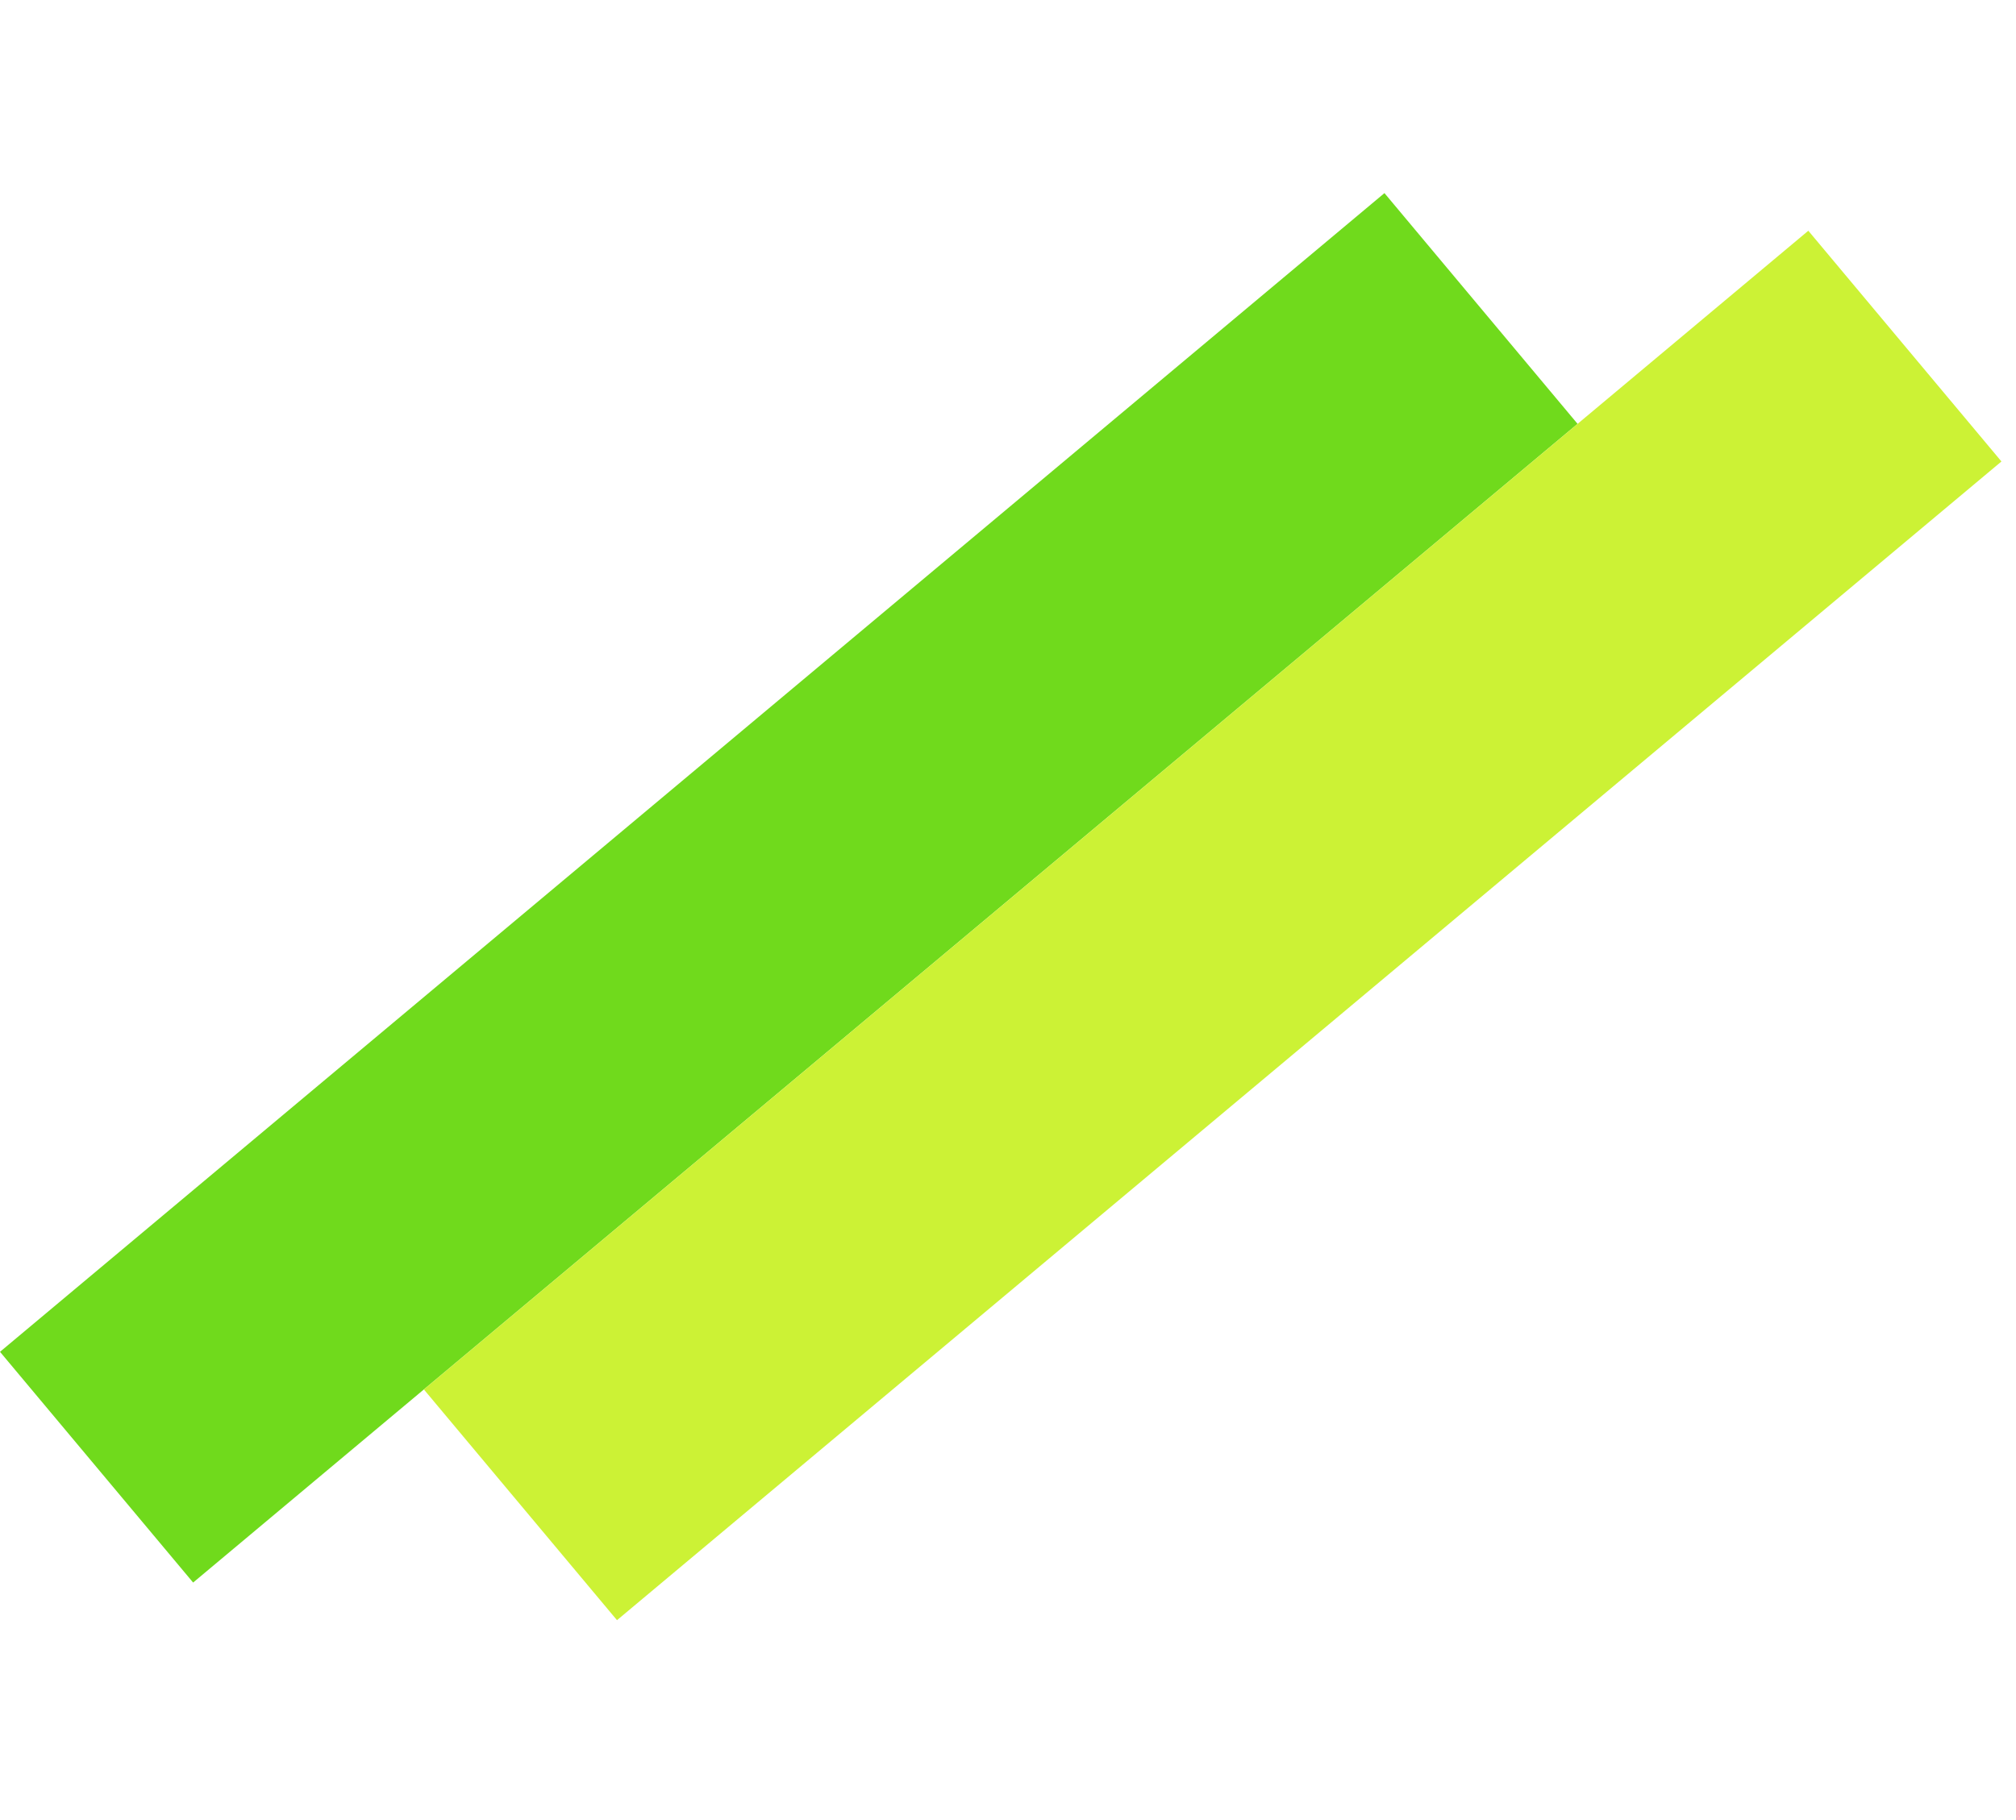 <svg width="134" height="121" viewBox="0 0 134 121" fill="none" xmlns="http://www.w3.org/2000/svg">
<rect x="0" y="89.855" width="120" height="20" transform="rotate(-39.928 0 89.855)" fill="#70DA1C"/>
<rect x="28.174" y="92.356" width="120" height="20" transform="rotate(-39.928 28.174 92.356)" fill="#CCF235"/>
</svg>
